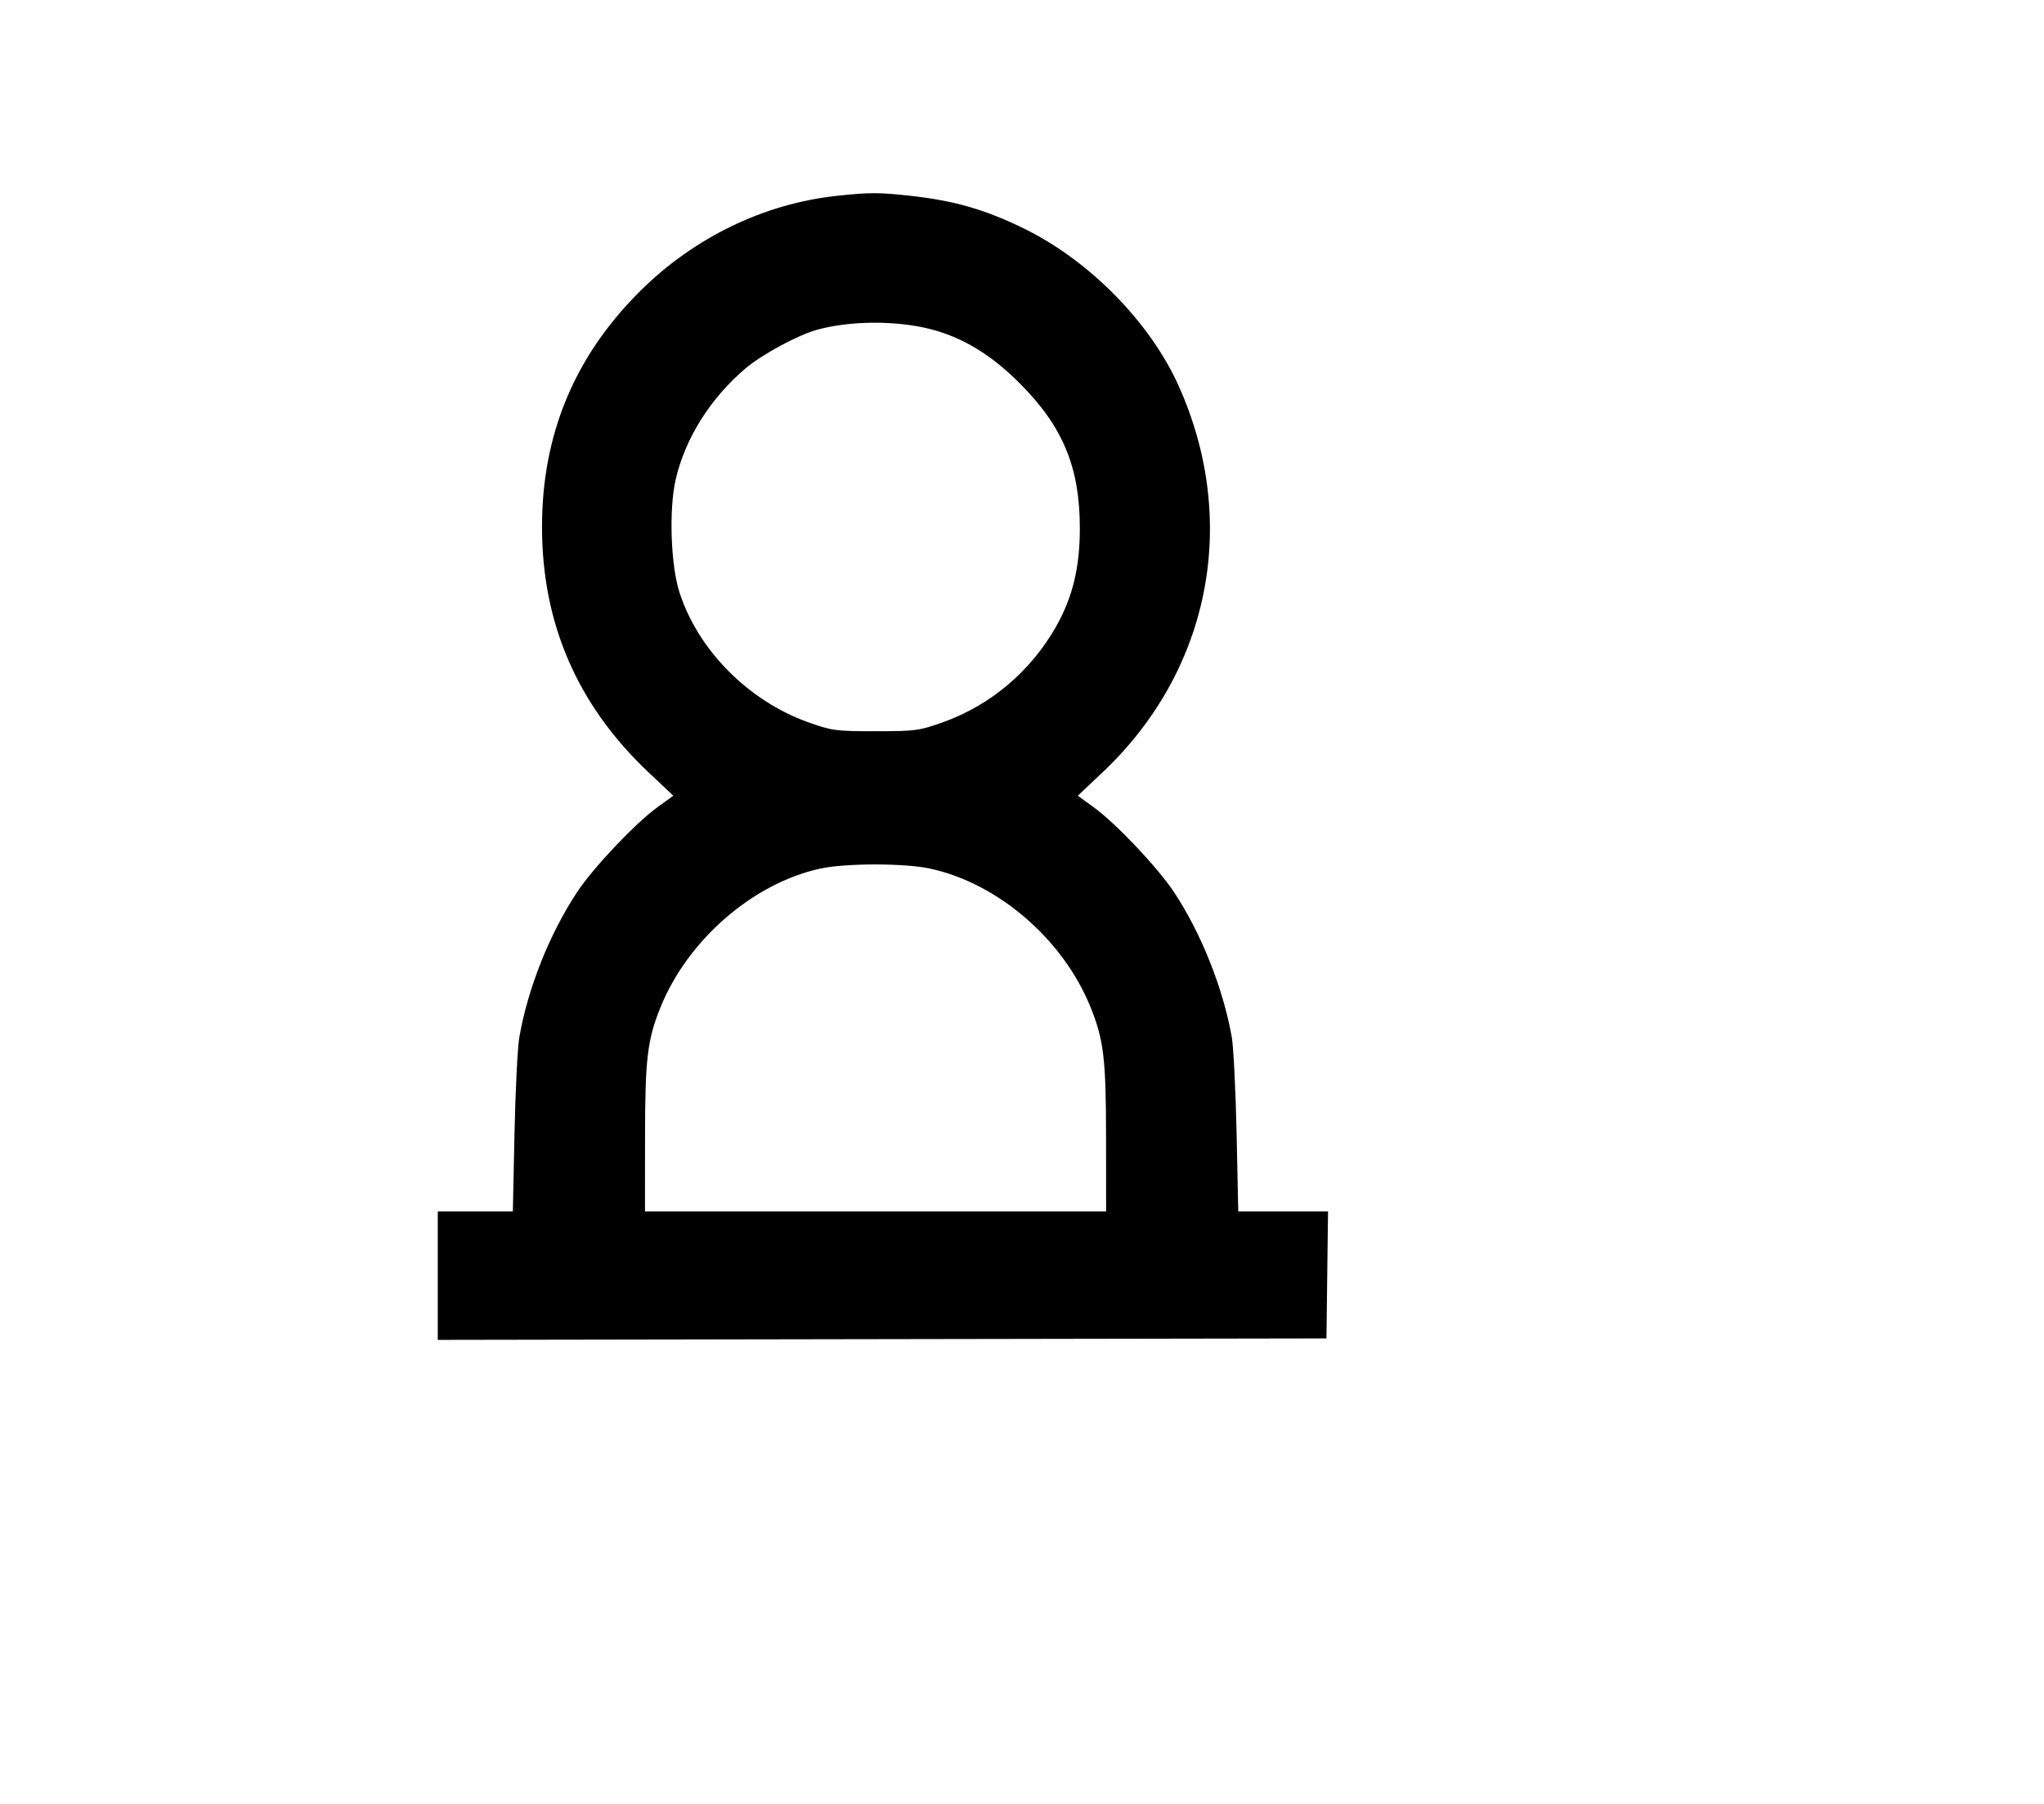 <svg width="136mm" height="120mm" version="1.1" viewBox="0 0 600 529.412" xmlns="http://www.w3.org/2000/svg"><path d="M245.759 57.463 C 224.200 59.749,203.558 69.775,187.643 85.690 C 168.566 104.768,159.104 127.625,159.104 154.634 C 159.104 183.003,169.498 206.962,190.341 226.637 L 197.643 233.531 192.995 236.899 C 186.466 241.631,174.184 254.597,169.430 261.777 C 161.327 274.015,154.968 289.973,152.439 304.413 C 151.930 307.319,151.294 320.010,151.027 332.614 L 150.541 355.531 139.523 355.531 L 128.505 355.531 128.505 374.381 L 128.505 393.231 258.938 393.014 L 389.370 392.797 389.601 374.164 L 389.832 355.530 376.655 355.531 L 363.479 355.531 362.993 332.614 C 362.726 320.010,362.090 307.319,361.581 304.413 C 359.085 290.158,352.613 273.893,344.656 261.876 C 339.844 254.610,327.589 241.656,321.025 236.899 L 316.377 233.531 323.679 226.637 C 355.221 196.862,363.852 153.063,346.013 113.303 C 337.665 94.697,319.940 76.612,300.821 67.193 C 289.314 61.524,280.145 58.875,267.110 57.451 C 257.912 56.446,255.339 56.448,245.759 57.463 M272.859 96.524 C 282.467 98.931,290.939 104.055,299.435 112.596 C 312.069 125.297,316.979 137.182,316.979 155.063 C 316.979 166.633,314.827 175.446,309.896 184.066 C 302.435 197.110,290.728 206.981,276.815 211.958 C 269.856 214.448,268.719 214.600,257.010 214.600 C 245.301 214.600,244.164 214.448,237.205 211.958 C 219.690 205.692,204.960 190.838,199.475 173.910 C 196.905 165.980,196.324 149.804,198.290 140.964 C 200.976 128.894,208.447 116.944,218.808 108.147 C 223.669 104.021,234.227 98.317,239.876 96.766 C 249.516 94.120,262.872 94.022,272.859 96.524 M272.834 254.878 C 292.880 259.124,312.065 275.642,320.123 295.592 C 324.008 305.210,324.658 310.683,324.674 333.899 L 324.689 355.531 257.010 355.531 L 189.331 355.531 189.346 333.899 C 189.362 310.683,190.012 305.210,193.897 295.592 C 201.870 275.851,221.080 259.189,240.794 254.914 C 248.188 253.310,265.343 253.291,272.834 254.878 " stroke="none" fill-rule="evenodd" fill="black"></path></svg>